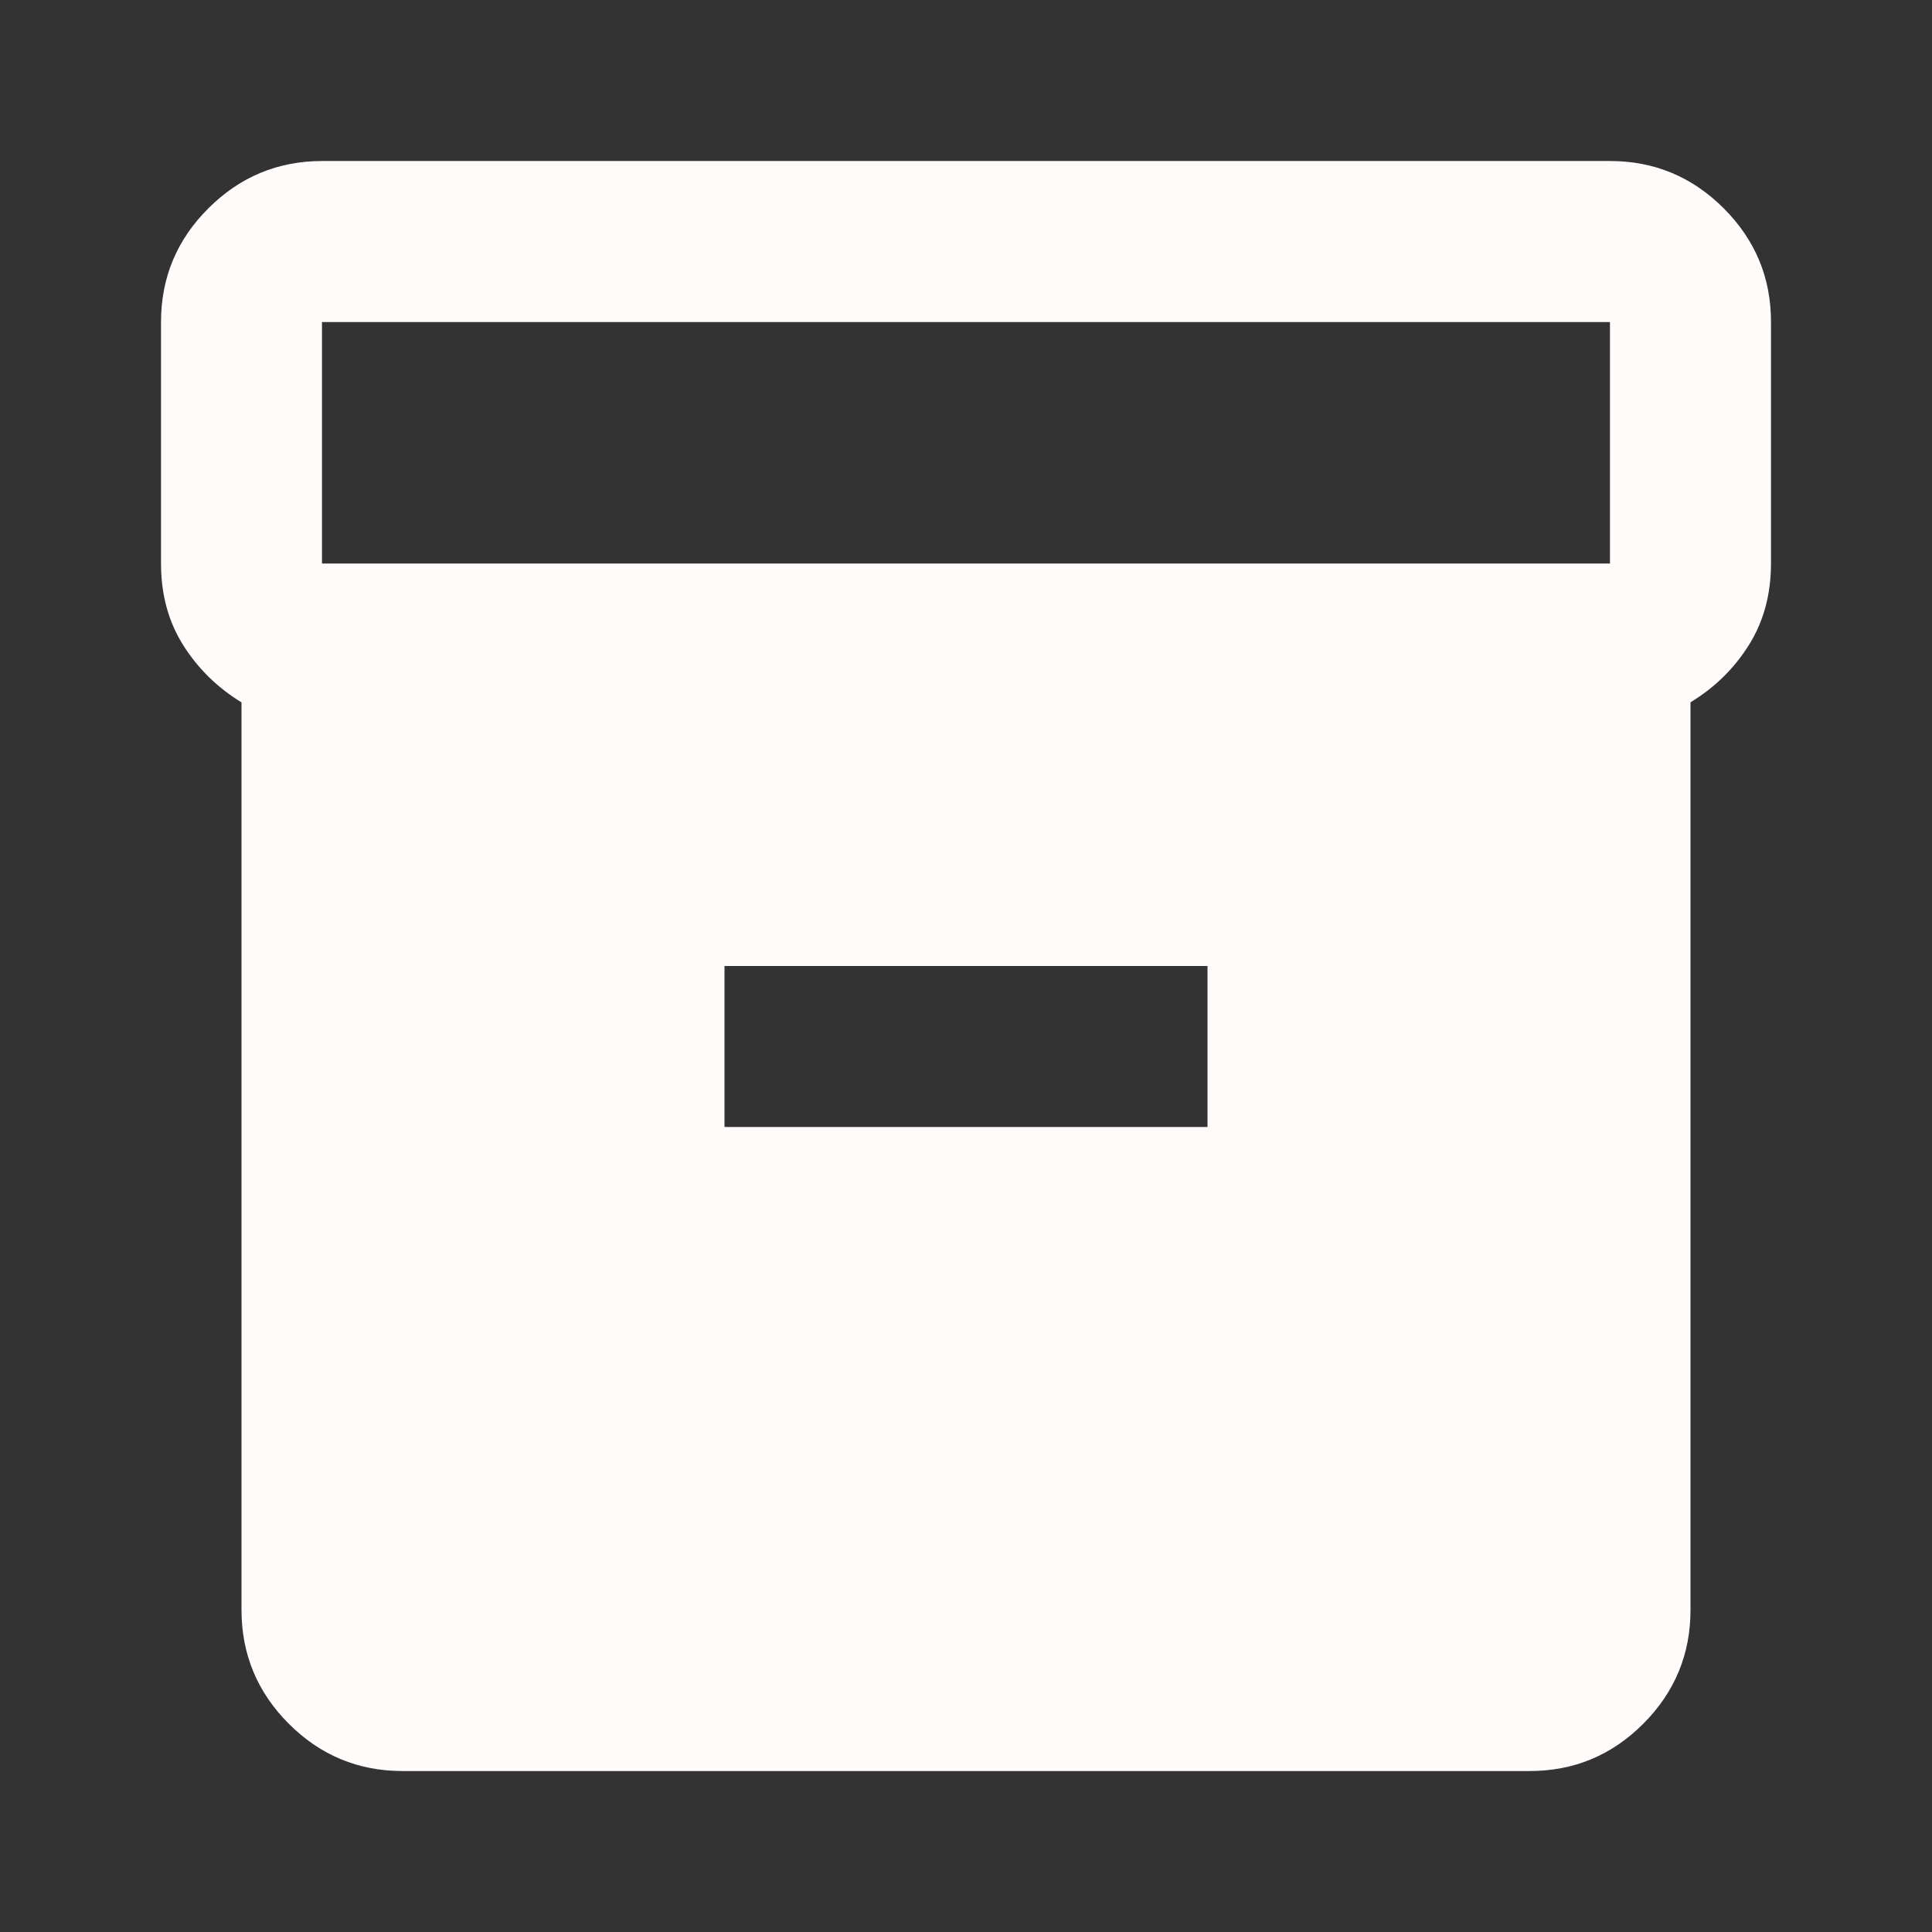 <svg width="44" height="44" viewBox="0 0 44 44" fill="none" xmlns="http://www.w3.org/2000/svg">
<rect x="0" y="0" width="44" height="44" fill="#333333" stroke="none"/>
<path d="M9.166 40.334C8.158 40.334 7.295 39.975 6.578 39.258C5.86 38.54 5.501 37.676 5.5 36.667V15.996C4.95 15.66 4.507 15.225 4.171 14.691C3.835 14.157 3.667 13.538 3.667 12.834V7.334C3.667 6.325 4.026 5.462 4.745 4.745C5.463 4.028 6.326 3.668 7.333 3.667H36.666C37.675 3.667 38.538 4.026 39.257 4.745C39.976 5.464 40.334 6.327 40.333 7.334V12.834C40.333 13.536 40.165 14.155 39.829 14.691C39.493 15.226 39.05 15.661 38.5 15.994V36.667C38.5 37.675 38.141 38.539 37.424 39.258C36.706 39.976 35.843 40.335 34.833 40.334H9.166ZM7.333 12.834H36.666V7.334H7.333V12.834ZM16.5 25.667H27.5V22H16.5V25.667Z" fill="#FFFBFA"/>
</svg>
